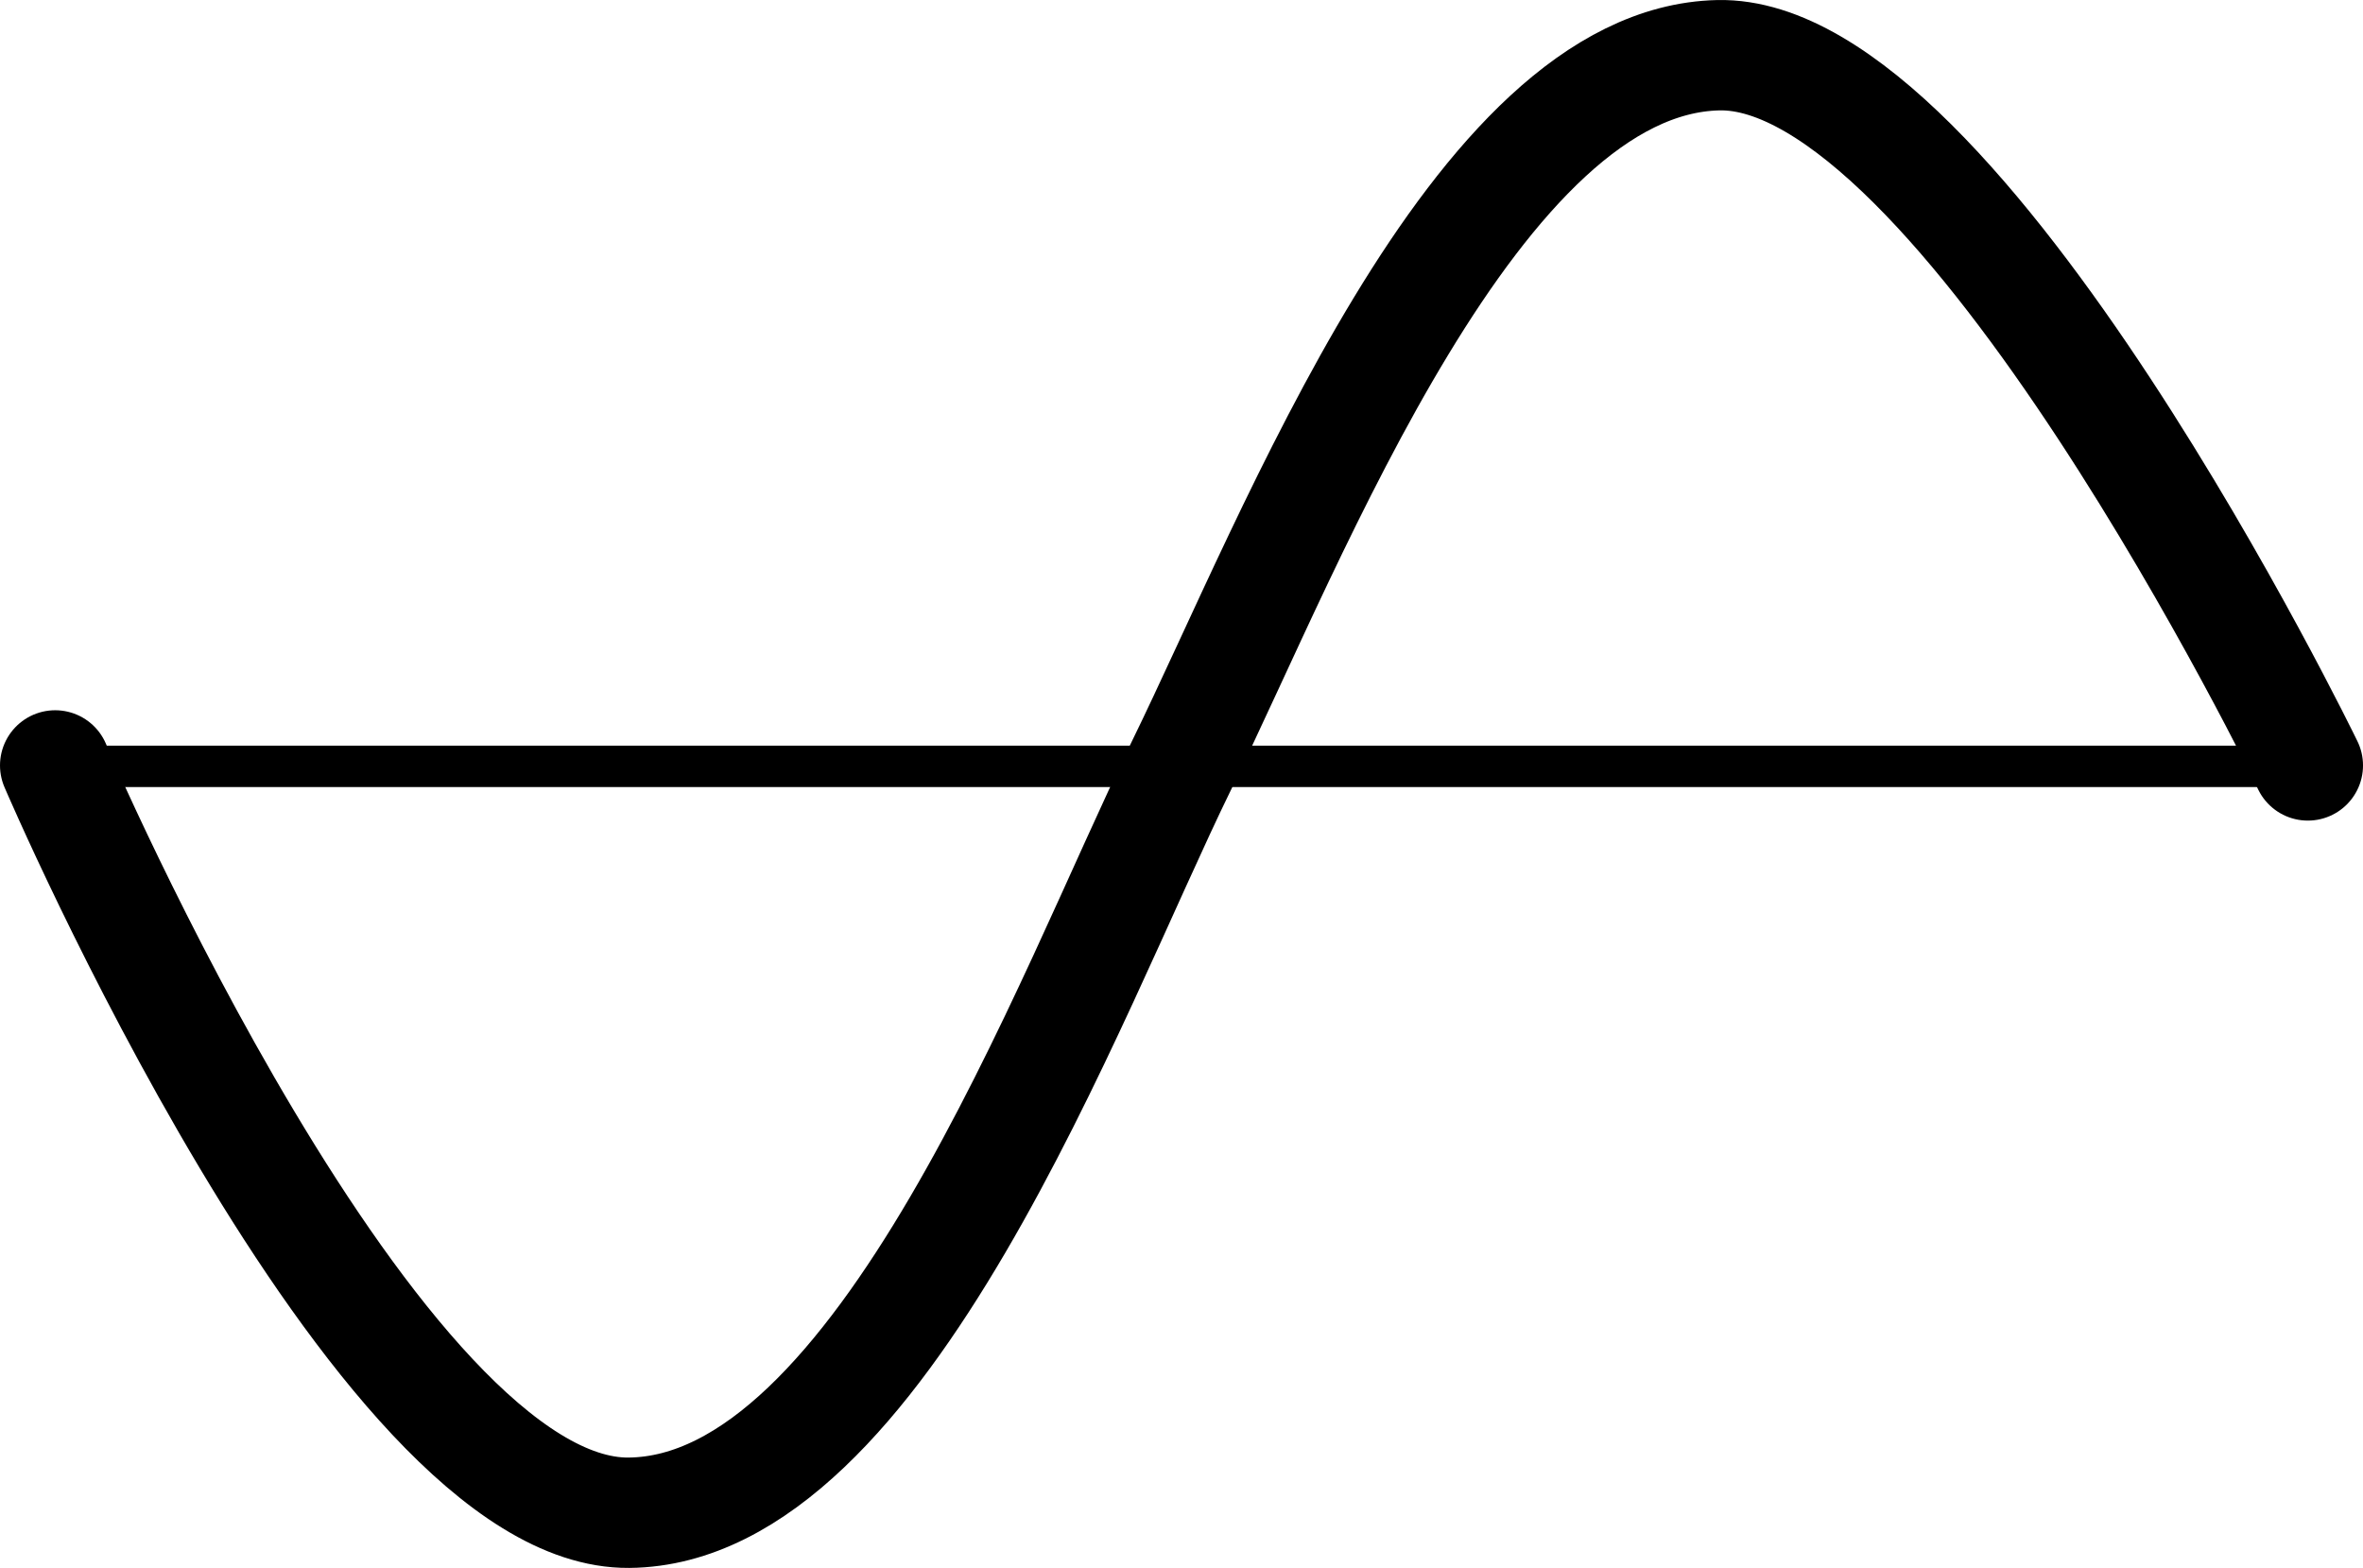 <?xml version="1.0" encoding="UTF-8" standalone="no"?>
<!-- Created with Inkscape (http://www.inkscape.org/) -->

<svg
   width="171.292mm"
   height="113.663mm"
   viewBox="0 0 171.292 113.663"
   version="1.1"
   id="svg1"
   xmlns="http://www.w3.org/2000/svg"
   xmlns:svg="http://www.w3.org/2000/svg">
  <defs
     id="defs1" />
  <g
     id="layer1"
     transform="translate(-20.206,1.313)">
    <path
       style="fill:none;stroke:#000000;stroke-width:8;stroke-linecap:round;stroke-linejoin:round;stroke-dasharray:none;paint-order:fill markers stroke"
       d="m 24.206,54.175 c 0,0 23.252,54.346 41.592,54.175 18.339,-0.172 31.882,-37.466 40.055,-54.175 8.173,-16.708 21.314,-51.079 38.902,-51.485 17.587,-0.406 42.744,51.485 42.744,51.485"
       id="path1" />
    <path
       style="fill:none;stroke:#000000;stroke-width:3;stroke-linecap:round;stroke-linejoin:round;stroke-dasharray:none;paint-order:fill markers stroke"
       d="M 23.66,54.243 H 187.704"
       id="path2" />
  </g>
</svg>
